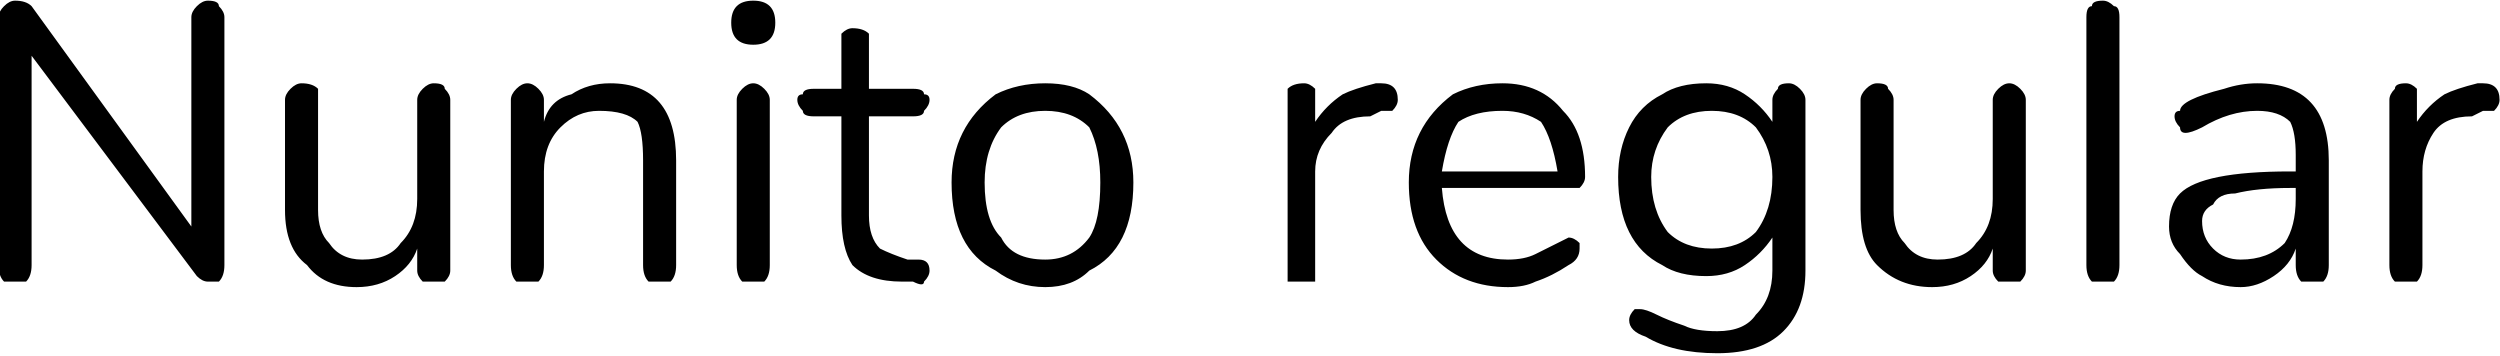 <svg xmlns="http://www.w3.org/2000/svg" viewBox="6.264 48.88 453.816 64.584"><path d="M44 49Q46 49 46 50Q47 51 47 52L47 52L47 97Q47 99 46 100Q45 100 44 100L44 100Q43 100 42 99L42 99L12 59L12 97Q12 99 11 100Q10 100 9 100L9 100Q8 100 7 100Q6 99 6 97L6 97L6 52Q6 51 7 50Q8 49 9 49L9 49Q11 49 12 50L12 50L41 90L41 52Q41 51 42 50Q43 49 44 49L44 49ZM85 64Q87 64 87 65Q88 66 88 67L88 67L88 98Q88 99 87 100Q87 100 85 100L85 100Q84 100 83 100Q82 99 82 98L82 98L82 94Q81 97 78 99Q75 101 71 101L71 101Q65 101 62 97Q58 94 58 87L58 87L58 67Q58 66 59 65Q60 64 61 64L61 64Q63 64 64 65Q64 66 64 67L64 67L64 87Q64 91 66 93Q68 96 72 96L72 96Q77 96 79 93Q82 90 82 85L82 85L82 67Q82 66 83 65Q84 64 85 64L85 64ZM117 64Q129 64 129 78L129 78L129 97Q129 99 128 100Q128 100 126 100L126 100Q125 100 124 100Q123 99 123 97L123 97L123 78Q123 73 122 71Q120 69 115 69L115 69Q111 69 108 72Q105 75 105 80L105 80L105 97Q105 99 104 100Q103 100 102 100L102 100Q101 100 100 100Q99 99 99 97L99 97L99 67Q99 66 100 65Q101 64 102 64L102 64Q103 64 104 65Q105 66 105 67L105 67L105 71Q106 67 110 66Q113 64 117 64L117 64ZM143 100Q142 100 141 100Q140 99 140 97L140 97L140 67Q140 66 141 65Q142 64 143 64L143 64Q144 64 145 65Q146 66 146 67L146 67L146 97Q146 99 145 100Q144 100 143 100L143 100ZM143 57Q141 57 140 56Q139 55 139 53L139 53Q139 51 140 50Q141 49 143 49L143 49Q145 49 146 50Q147 51 147 53L147 53Q147 55 146 56Q145 57 143 57L143 57ZM173 96Q175 96 175 98L175 98Q175 99 174 100Q174 101 172 100L172 100L170 100Q164 100 161 97Q159 94 159 88L159 88L159 70L154 70Q152 70 152 69Q151 68 151 67L151 67Q151 66 152 66Q152 65 154 65L154 65L159 65L159 57Q159 55 159 55Q160 54 161 54L161 54Q163 54 164 55Q164 55 164 57L164 57L164 65L172 65Q174 65 174 66Q175 66 175 67L175 67Q175 68 174 69Q174 70 172 70L172 70L164 70L164 88Q164 92 166 94Q168 95 171 96L171 96L173 96ZM196 101Q191 101 187 98Q183 96 181 92Q179 88 179 82L179 82Q179 77 181 73Q183 69 187 66Q191 64 196 64L196 64Q201 64 204 66Q208 69 210 73Q212 77 212 82L212 82Q212 88 210 92Q208 96 204 98Q201 101 196 101L196 101ZM196 96Q201 96 204 92Q206 89 206 82L206 82Q206 76 204 72Q201 69 196 69L196 69Q191 69 188 72Q185 76 185 82L185 82Q185 89 188 92Q190 96 196 96L196 96ZM257 64Q260 64 260 67L260 67Q260 68 259 69Q259 69 257 69L257 69L255 70Q250 70 248 73Q245 76 245 80L245 80L245 97Q245 99 245 100Q244 100 243 100L243 100Q241 100 240 100Q240 99 240 97L240 97L240 67Q240 66 240 65Q241 64 243 64L243 64Q244 64 245 65Q245 66 245 67L245 67L245 71Q247 68 250 66Q252 65 256 64L256 64L257 64ZM291 92Q292 92 293 93Q293 93 293 94L293 94Q293 96 291 97L291 97Q288 99 285 100Q283 101 280 101L280 101Q272 101 267 96Q262 91 262 82L262 82Q262 77 264 73Q266 69 270 66Q274 64 279 64L279 64Q286 64 290 69Q294 73 294 81L294 81Q294 82 293 83Q293 83 291 83L291 83L268 83Q269 96 280 96L280 96Q283 96 285 95Q287 94 289 93L289 93Q291 92 291 92L291 92ZM279 69Q274 69 271 71Q269 74 268 80L268 80L289 80Q288 74 286 71Q283 69 279 69L279 69ZM331 64Q332 64 333 65Q334 66 334 67L334 67L334 98Q334 105 330 109Q326 113 318 113L318 113Q310 113 305 110L305 110Q302 109 302 107L302 107Q302 106 303 105Q303 105 304 105L304 105Q305 105 307 106L307 106Q309 107 312 108Q314 109 318 109L318 109Q323 109 325 106Q328 103 328 98L328 98L328 92Q326 95 323 97Q320 99 316 99L316 99Q311 99 308 97Q304 95 302 91Q300 87 300 81L300 81Q300 76 302 72Q304 68 308 66Q311 64 316 64L316 64Q320 64 323 66Q326 68 328 71L328 71L328 67Q328 66 329 65Q329 64 331 64L331 64ZM317 94Q322 94 325 91Q328 87 328 81L328 81Q328 76 325 72Q322 69 317 69L317 69Q312 69 309 72Q306 76 306 81L306 81Q306 87 309 91Q312 94 317 94L317 94ZM371 64Q372 64 373 65Q374 66 374 67L374 67L374 98Q374 99 373 100Q372 100 371 100L371 100Q370 100 369 100Q368 99 368 98L368 98L368 94Q367 97 364 99Q361 101 357 101L357 101Q351 101 347 97Q344 94 344 87L344 87L344 67Q344 66 345 65Q346 64 347 64L347 64Q349 64 349 65Q350 66 350 67L350 67L350 87Q350 91 352 93Q354 96 358 96L358 96Q363 96 365 93Q368 90 368 85L368 85L368 67Q368 66 369 65Q370 64 371 64L371 64ZM388 100Q386 100 386 100Q385 99 385 97L385 97L385 52Q385 50 386 50Q386 49 388 49L388 49Q389 49 390 50Q391 50 391 52L391 52L391 97Q391 99 390 100Q389 100 388 100L388 100ZM416 64Q429 64 429 78L429 78L429 97Q429 99 428 100Q428 100 426 100L426 100Q425 100 424 100Q423 99 423 97L423 97L423 94Q422 97 419 99Q416 101 413 101L413 101Q409 101 406 99Q404 98 402 95Q400 93 400 90L400 90Q400 86 402 84Q404 82 409 81Q414 80 422 80L422 80L423 80L423 77Q423 73 422 71Q420 69 416 69L416 69Q411 69 406 72L406 72Q404 73 403 73L403 73Q402 73 402 72Q401 71 401 70L401 70Q401 69 402 69Q402 68 404 67L404 67Q406 66 410 65Q413 64 416 64L416 64ZM413 96Q418 96 421 93Q423 90 423 85L423 85L423 83L422 83Q416 83 412 84Q409 84 408 86Q406 87 406 89L406 89Q406 92 408 94Q410 96 413 96L413 96ZM457 64Q460 64 460 67L460 67Q460 68 459 69Q459 69 457 69L457 69L455 70Q450 70 448 73Q446 76 446 80L446 80L446 97Q446 99 445 100Q444 100 443 100L443 100Q441 100 441 100Q440 99 440 97L440 97L440 67Q440 66 441 65Q441 64 443 64L443 64Q444 64 445 65Q445 66 445 67L445 67L445 71Q447 68 450 66Q452 65 456 64L456 64L457 64Z"/></svg>